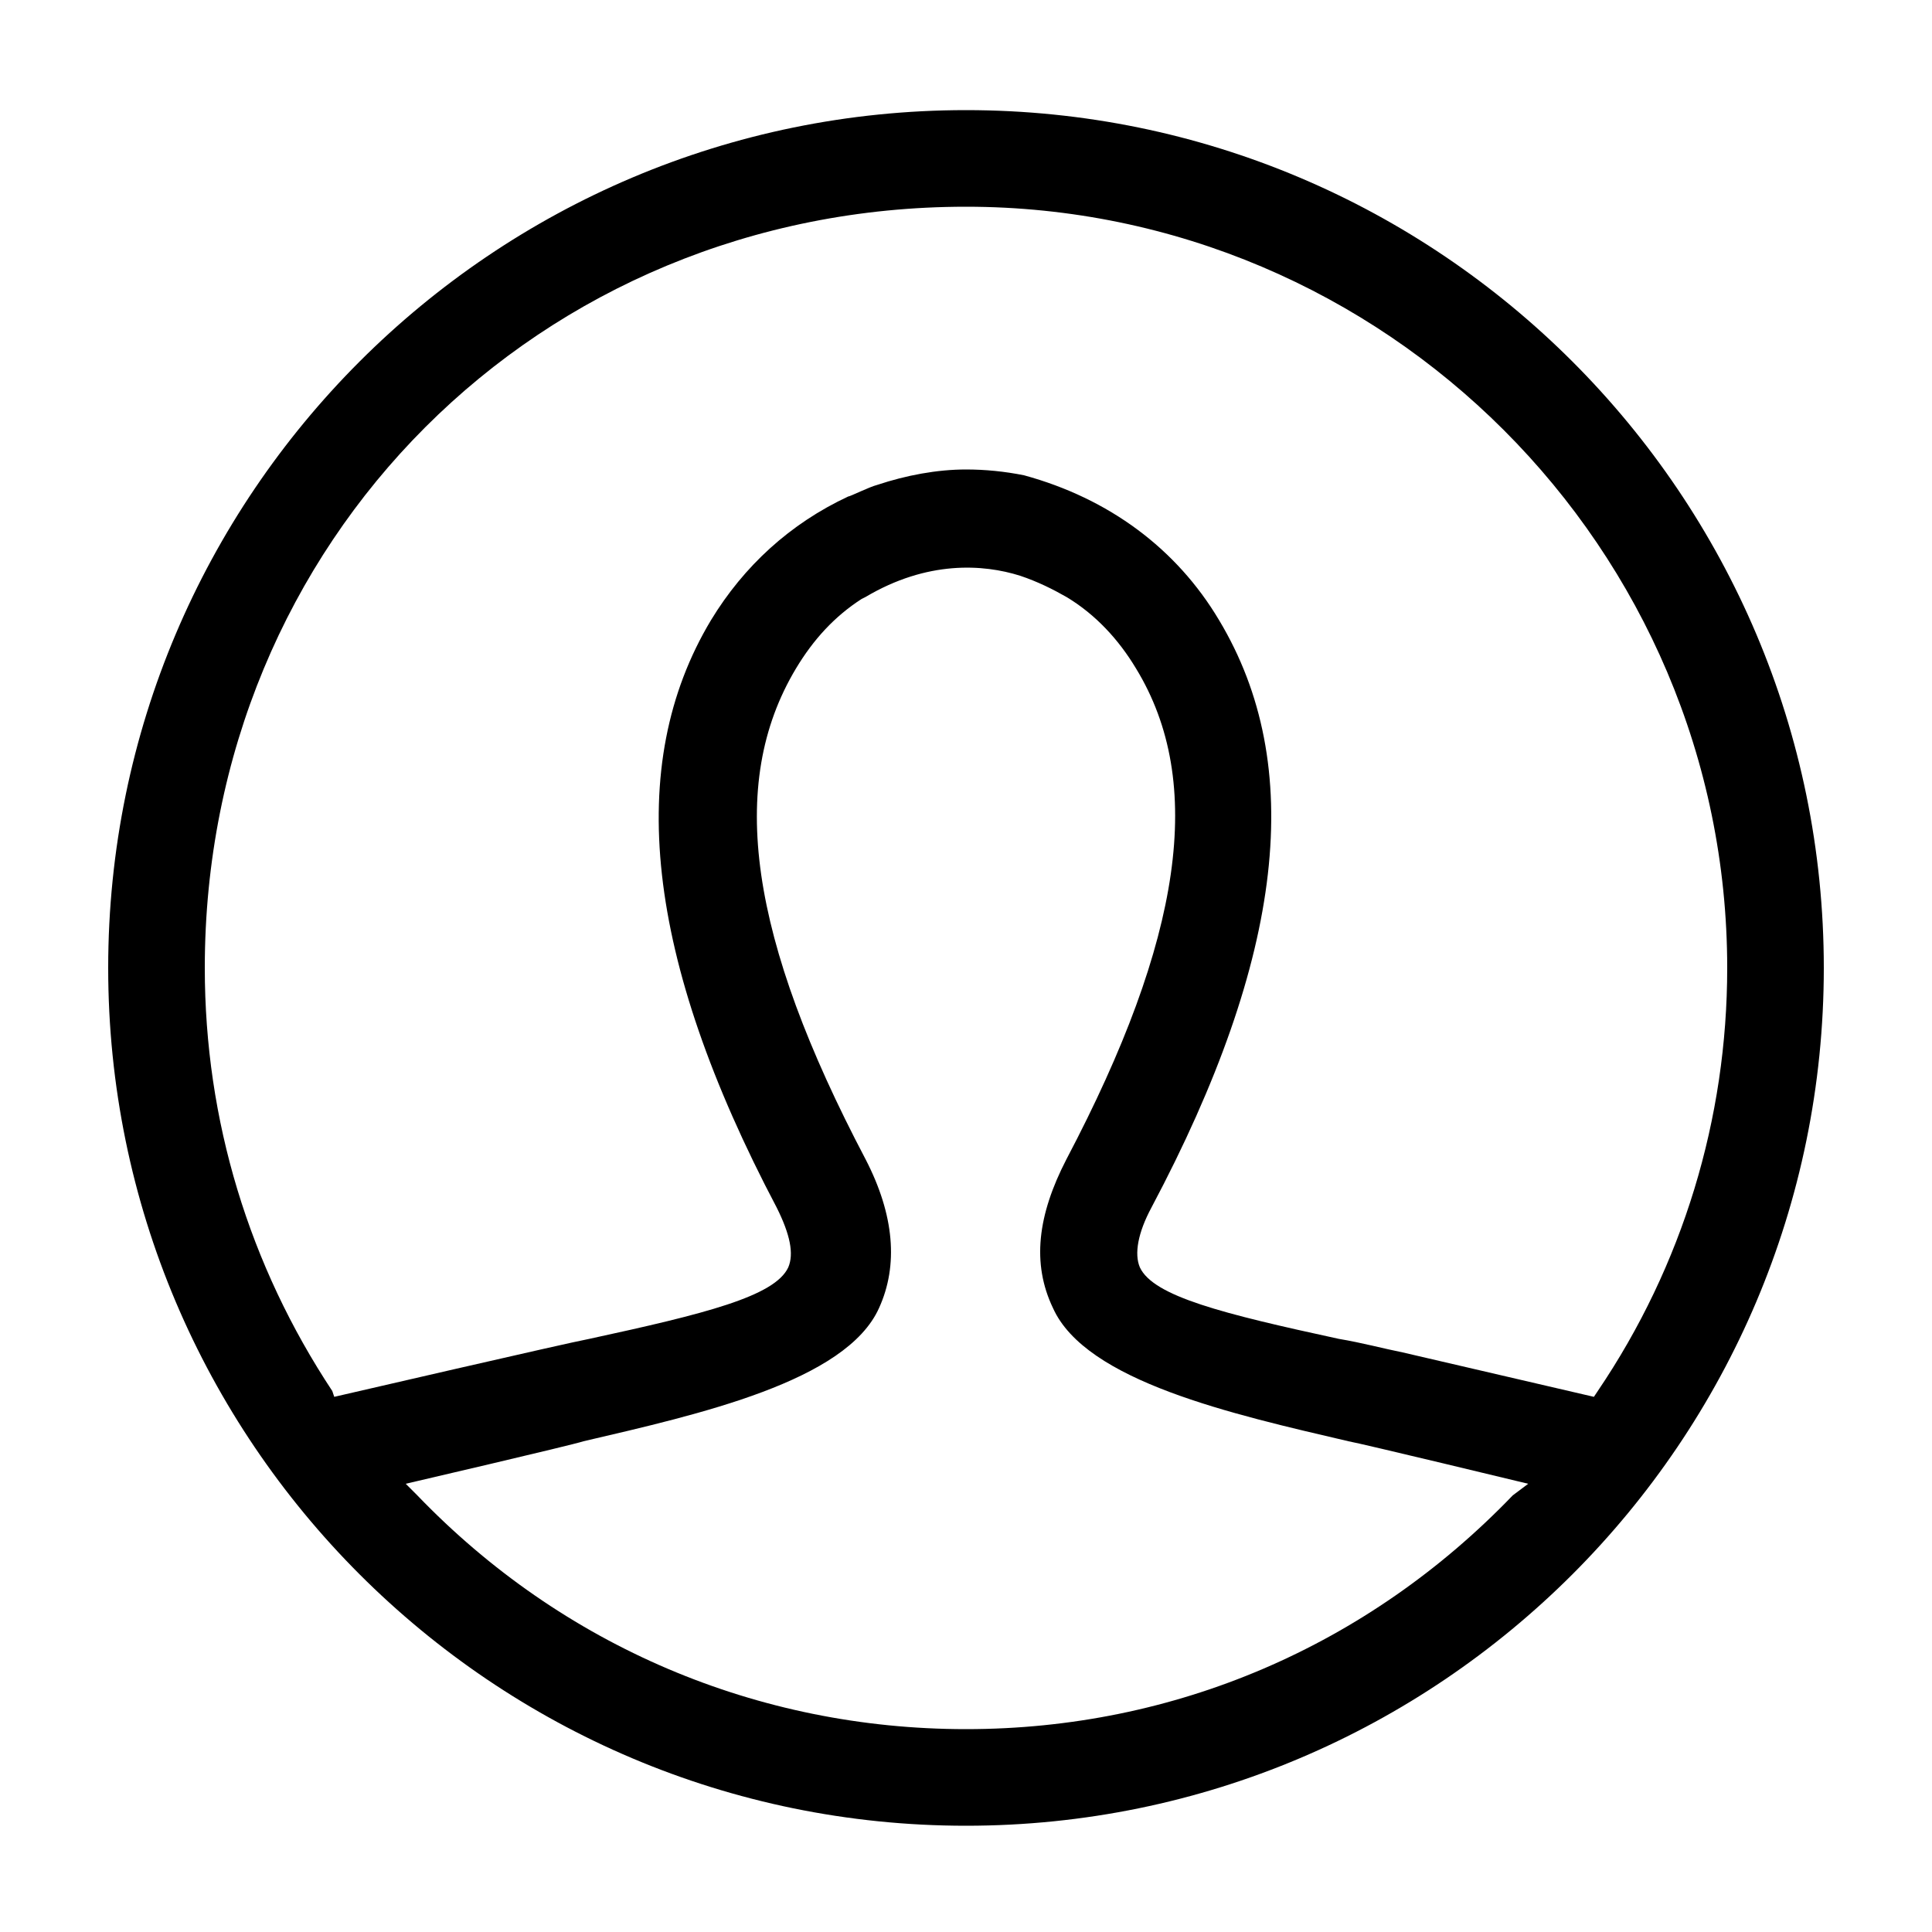 <svg xmlns="http://www.w3.org/2000/svg" xmlns:xlink="http://www.w3.org/1999/xlink" version="1.1" x="0px" y="0px" width="100px" height="100px" viewBox="0 0 100 100" enable-background="new 0 0 100 100" xml:space="preserve">
<g id="Layer_1">
	<path d="M50,5.7C25.5,5.7,5.6,25.6,5.6,50.1c0,24.5,19.9,44.4,44.4,44.4c24.5,0,44.4-19.9,44.4-44.4C94.4,25.6,74.5,5.7,50,5.7z    M78.3,77.4C70.8,85.2,60.8,89.5,50,89.5c-10.8,0-20.9-4.3-28.4-12.1L21,76.8c0,0,8.6-2,9.2-2.2c6-1.4,13.6-3.1,15.3-6.9   c1-2.2,0.8-4.8-0.7-7.7c-6-11.4-7.2-19.4-3.6-25.4c0.9-1.5,2-2.7,3.4-3.6l0.2-0.1c3.2-1.9,6.1-1.7,8-1.1c0.9,0.3,1.7,0.7,2.4,1.1   c1.5,0.9,2.7,2.2,3.6,3.7c3.6,5.9,2.4,14-3.6,25.4c-1.5,2.9-1.8,5.4-0.7,7.7c1.7,3.8,9.3,5.5,15.3,6.9c0.6,0.1,9.3,2.2,9.3,2.2   L78.3,77.4z M82.5,72.3L72.6,70c-1-0.2-2.1-0.5-3.3-0.7c-6-1.3-9.6-2.2-10.3-3.7c-0.3-0.7-0.1-1.8,0.6-3.1c6.9-13,8-22.9,3.5-30.4   c-2.2-3.7-5.7-6.3-10.1-7.5c-1-0.2-2-0.3-3-0.3c-1.5,0-3.1,0.3-4.6,0.8c-0.4,0.1-1.4,0.6-1.5,0.6c-3,1.4-5.4,3.6-7.1,6.4   c-4.5,7.5-3.4,17.5,3.4,30.4c0.7,1.4,0.9,2.4,0.6,3.1c-0.7,1.5-4.3,2.4-10.3,3.7c-1.1,0.2-13.2,3-13.2,3L17.2,72   c-4.3-6.5-6.6-14-6.6-21.9C10.6,28,27.9,10.7,50,10.7c21.7,0,39.4,17.7,39.4,39.4c0,7.8-2.3,15.4-6.7,21.9L82.5,72.3z"/>
</g>
<g id="Layer_2" display="none">
	
		</g>
</svg>